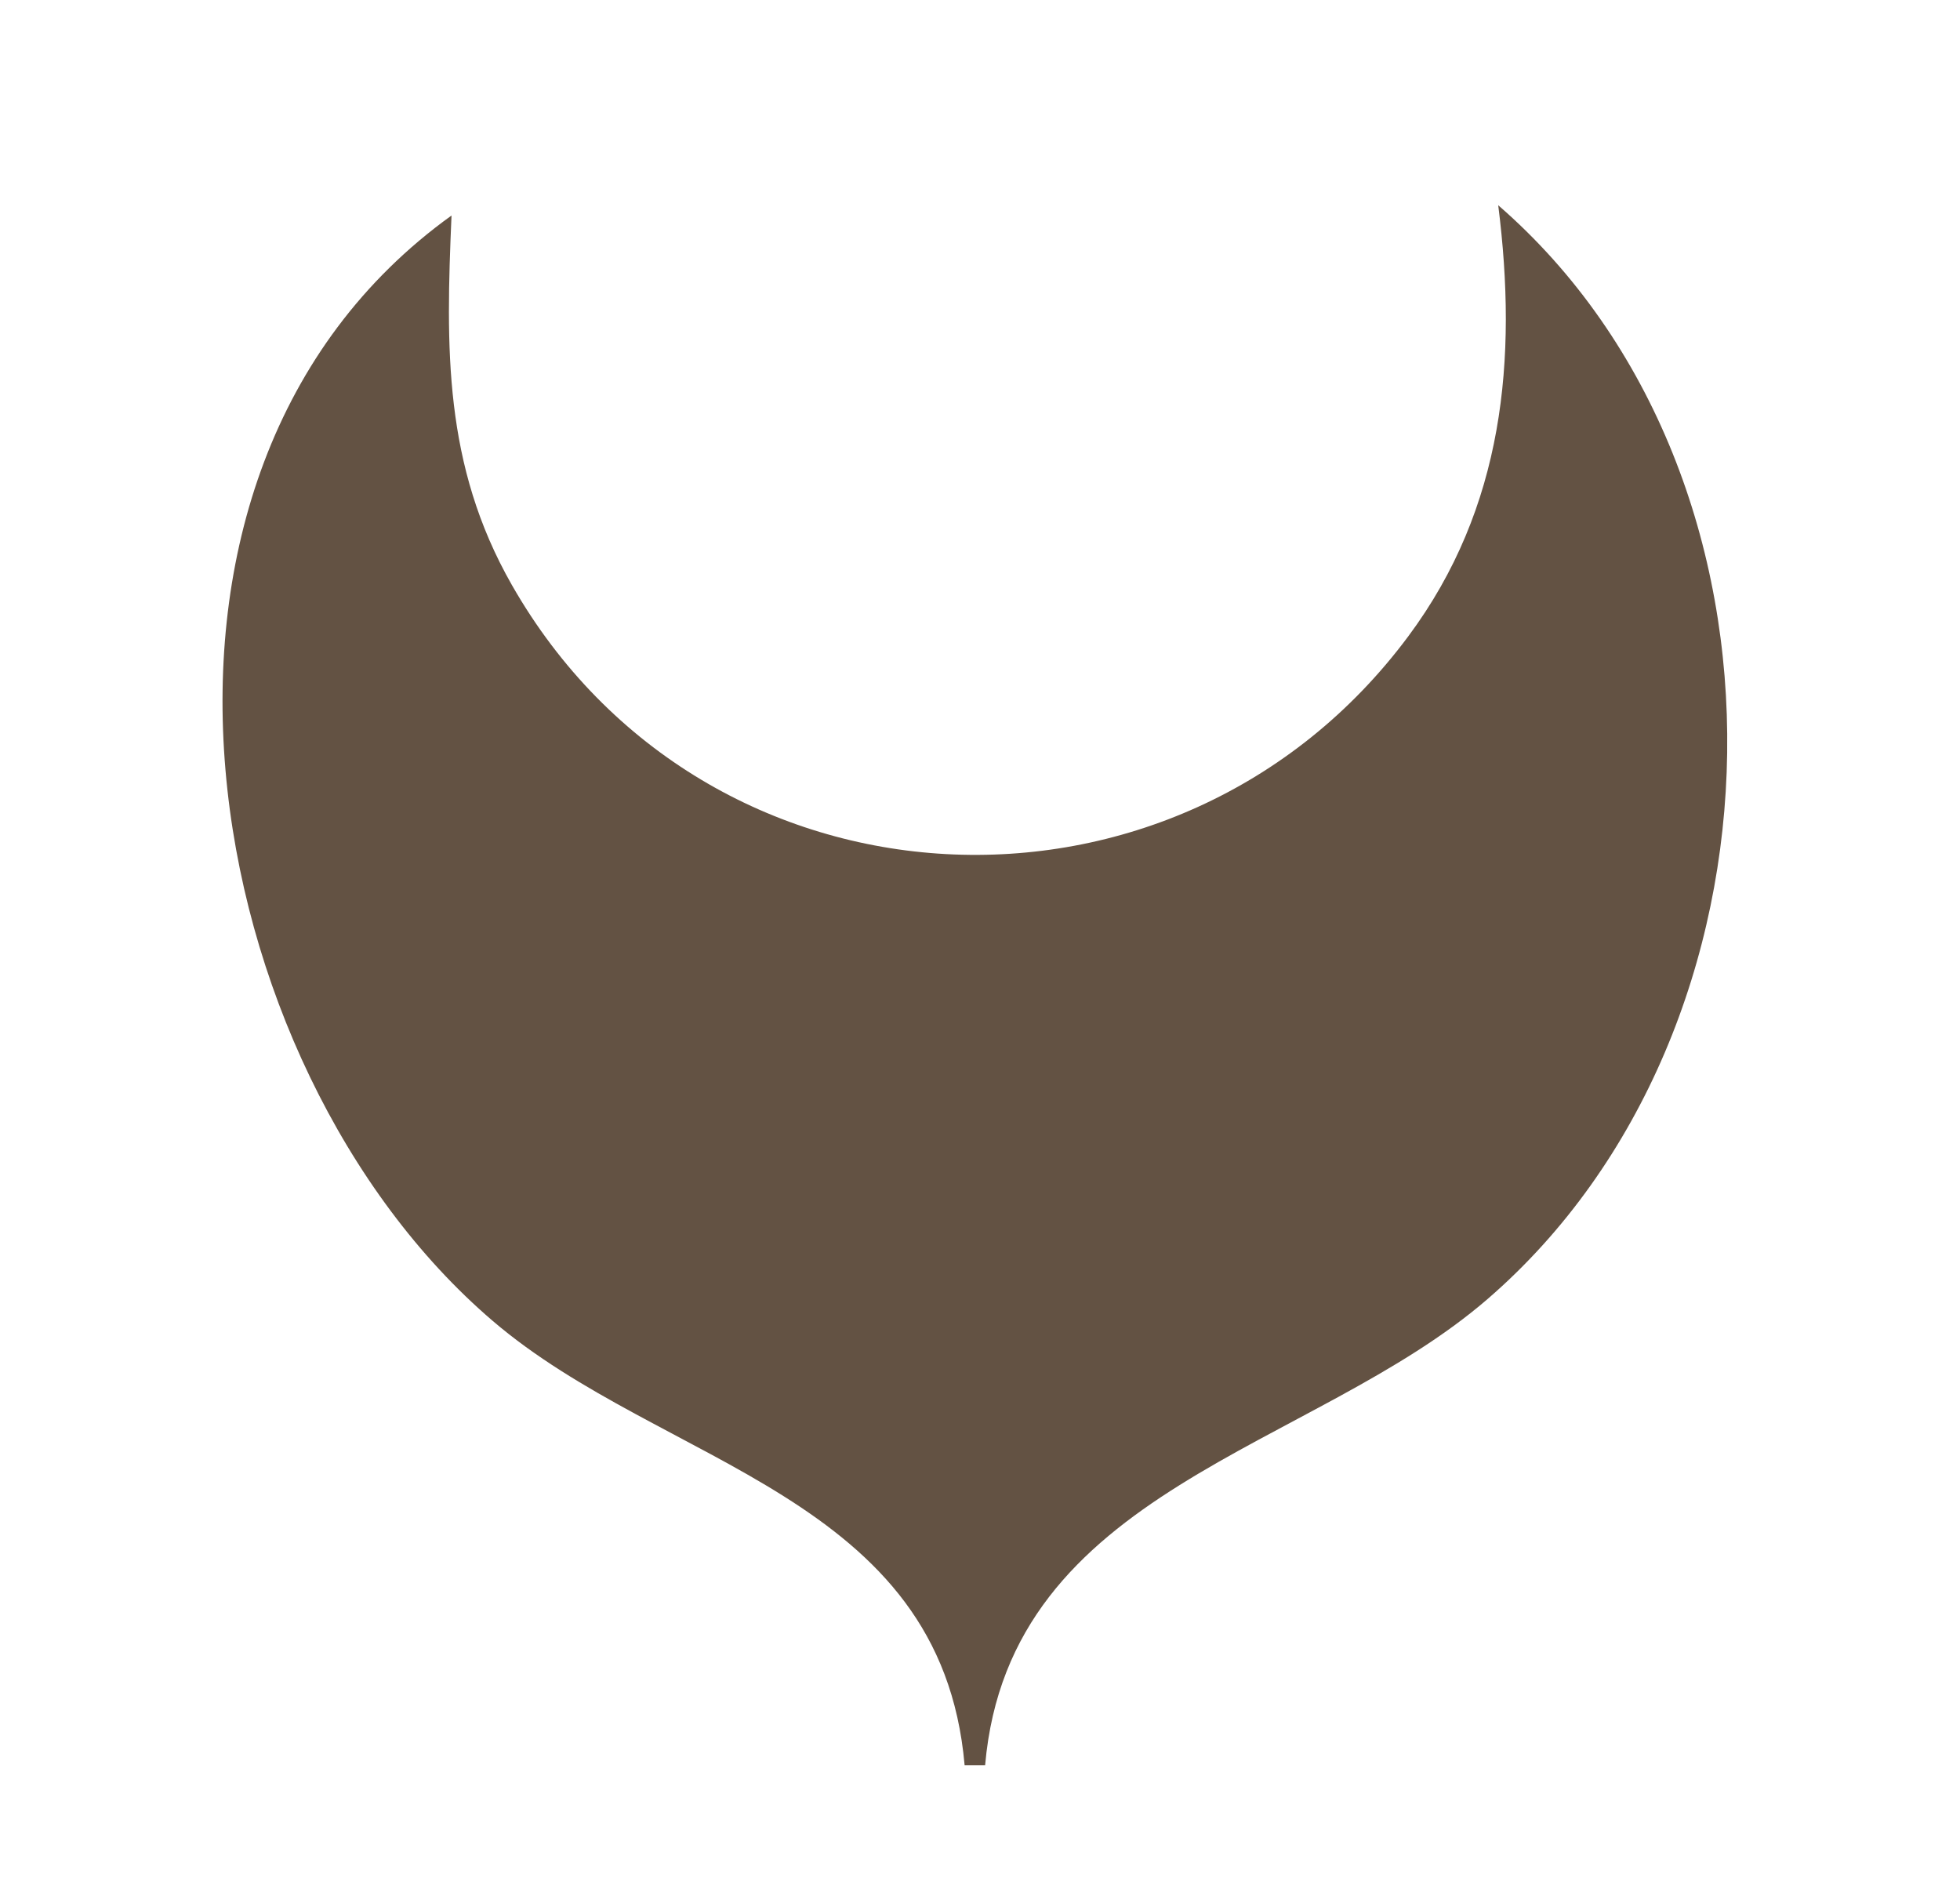 <?xml version="1.0" standalone="yes"?>
<svg xmlns="http://www.w3.org/2000/svg" width="191" height="184">
<path style="fill:#635243; stroke:none;" d="M146 20C147.895 34.992 146.562 49.465 137.239 62C114.737 92.254 68.713 90.012 49.879 57C43.206 45.305 43.448 33.86 44 21C8.902 46.247 19.023 103.899 48 128.7C64.603 142.91 91.697 145.626 94 172L96 172C98.357 145.001 127.876 141.362 144.985 126.561C175.312 100.326 176.522 46.491 146 20z"/>
</svg>
